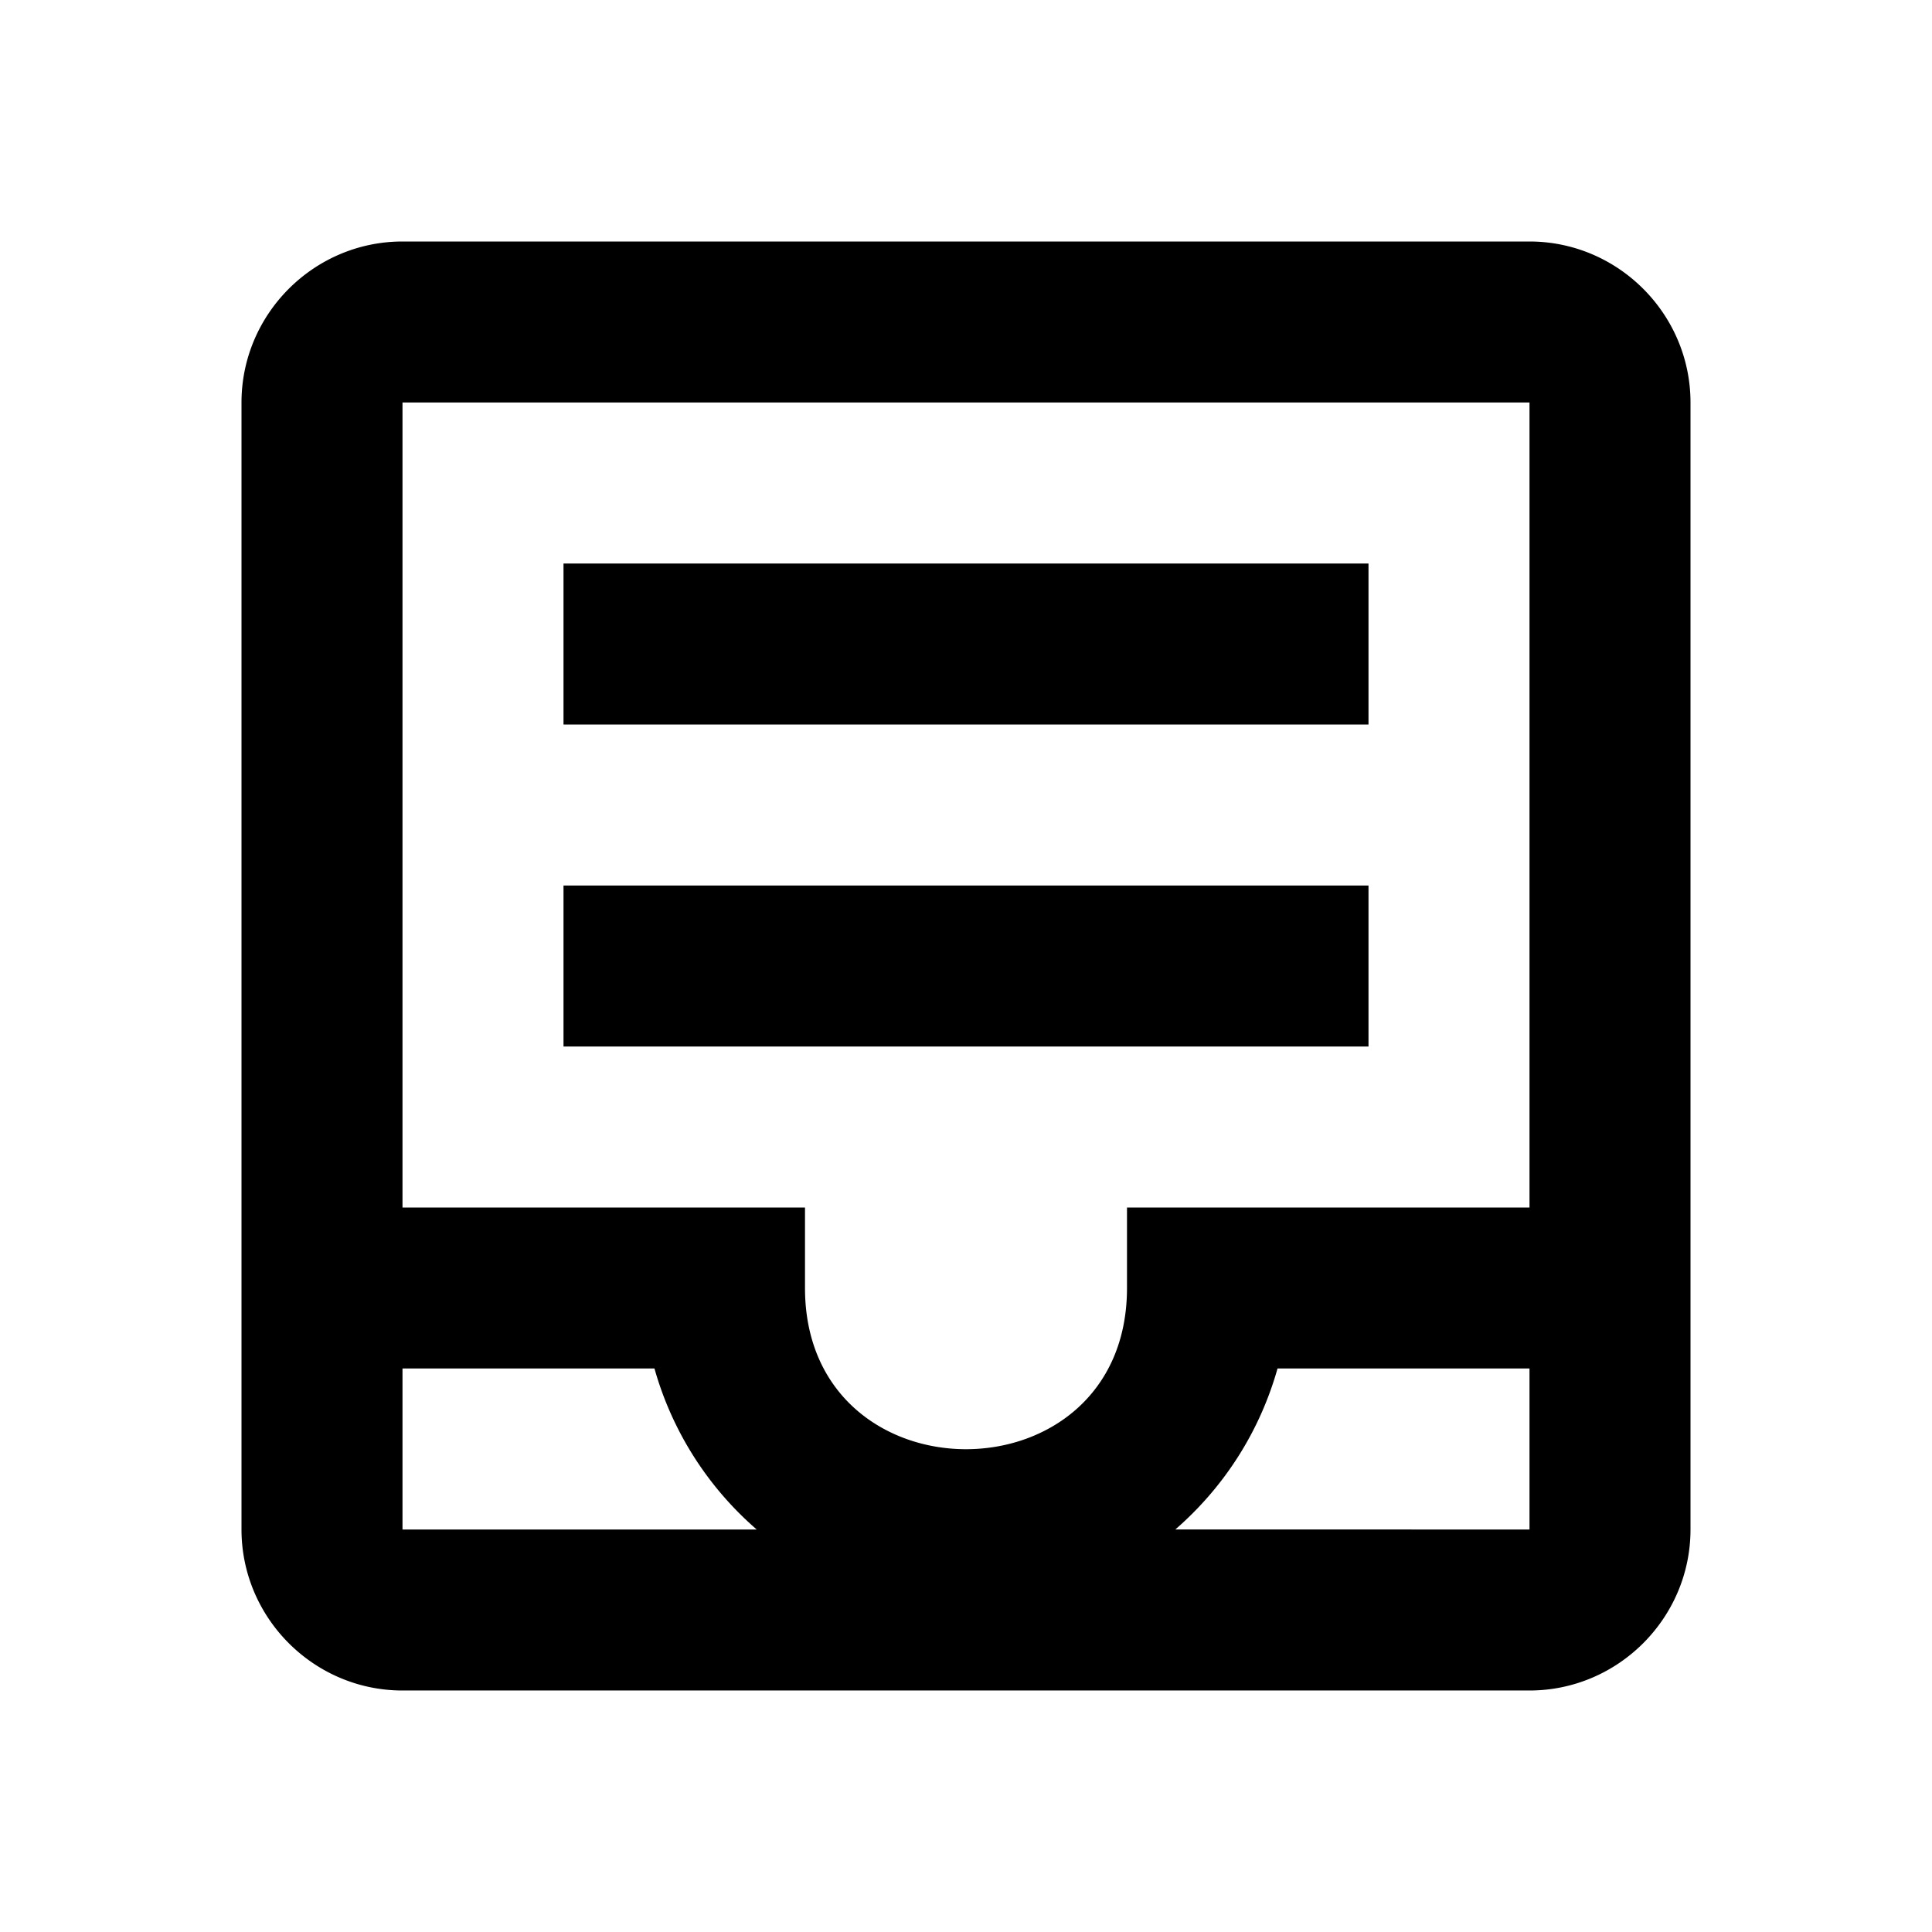 <svg xmlns="http://www.w3.org/2000/svg" xmlns:xlink="http://www.w3.org/1999/xlink" aria-hidden="true" role="img" class="iconify iconify--mdi" width="1em" height="1em" preserveAspectRatio="xMidYMid meet" viewBox="0 0 24 24"><path fill="currentColor" d="M19 3c1.1 0 2 .9 2 2v14c0 1.1-.9 2-2 2H5c-1.1 0-2-.9-2-2V5c0-1.1.9-2 2-2h14M5 19h4.4a4.126 4.126 0 0 1-1.27-2H5v2m14 0v-2h-3.13c-.22.78-.66 1.47-1.27 2H19m0-4V5H5v10h5v1c0 2.67 4 2.67 4 0v-1h5M7 7h10v2H7V7m10 4v2H7v-2h10Z"></path></svg>